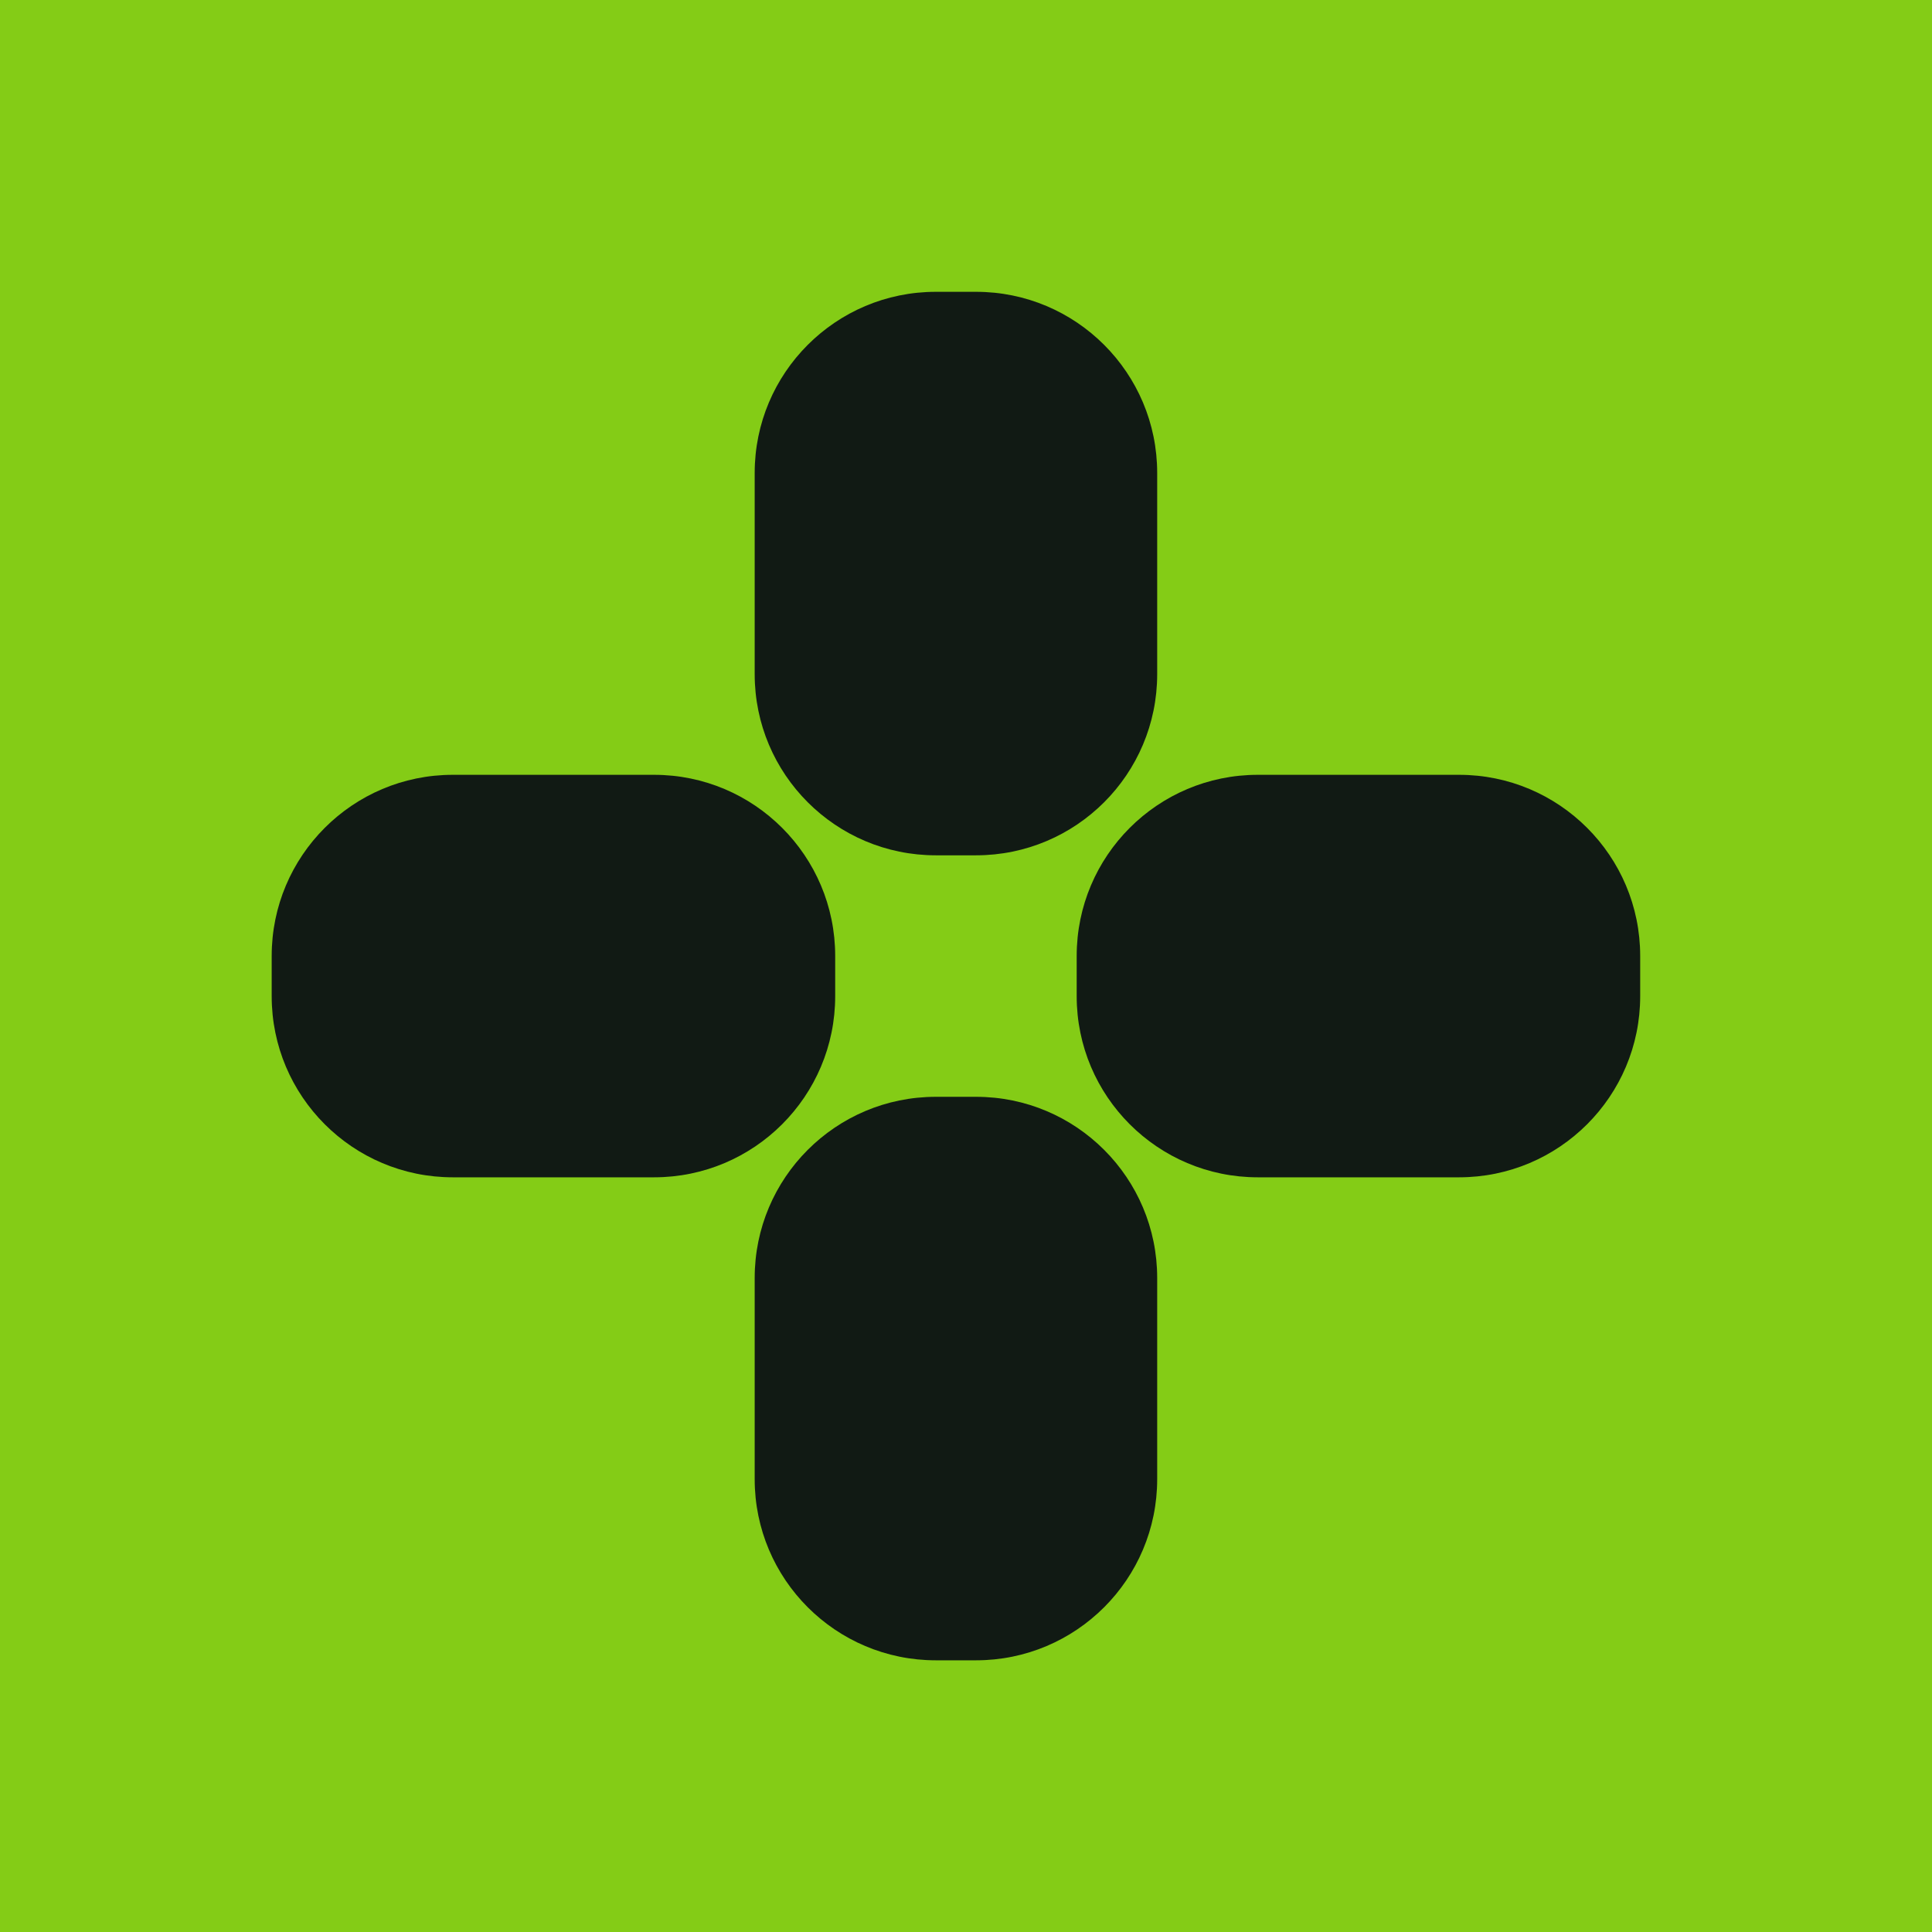 <svg width="1024" height="1024" viewBox="0 0 1024 1024" fill="none" xmlns="http://www.w3.org/2000/svg">
<rect width="1024" height="1024" fill="#84CC16"/>
<path d="M442.667 528V506.667C442.667 453.647 399.686 410.667 346.667 410.667H240C186.981 410.667 144 453.647 144 506.667V528C144 581.019 186.981 624 240 624H346.667C399.686 624 442.667 581.019 442.667 528Z" fill="#111A14"/>
<path d="M869.333 528V506.667C869.333 453.647 826.353 410.667 773.333 410.667H666.667C613.647 410.667 570.667 453.647 570.667 506.667V528C570.667 581.019 613.647 624 666.667 624H773.333C826.353 624 869.333 581.019 869.333 528Z" fill="#111A14"/>
<path d="M517.333 581.333H496C442.981 581.333 400 624.314 400 677.333V784C400 837.019 442.981 880 496 880H517.333C570.353 880 613.333 837.019 613.333 784V677.333C613.333 624.314 570.353 581.333 517.333 581.333Z" fill="#111A14"/>
<path d="M517.333 154.667H496C442.981 154.667 400 197.647 400 250.667V357.333C400 410.353 442.981 453.333 496 453.333H517.333C570.353 453.333 613.333 410.353 613.333 357.333V250.667C613.333 197.647 570.353 154.667 517.333 154.667Z" fill="#111A14"/>
</svg>
